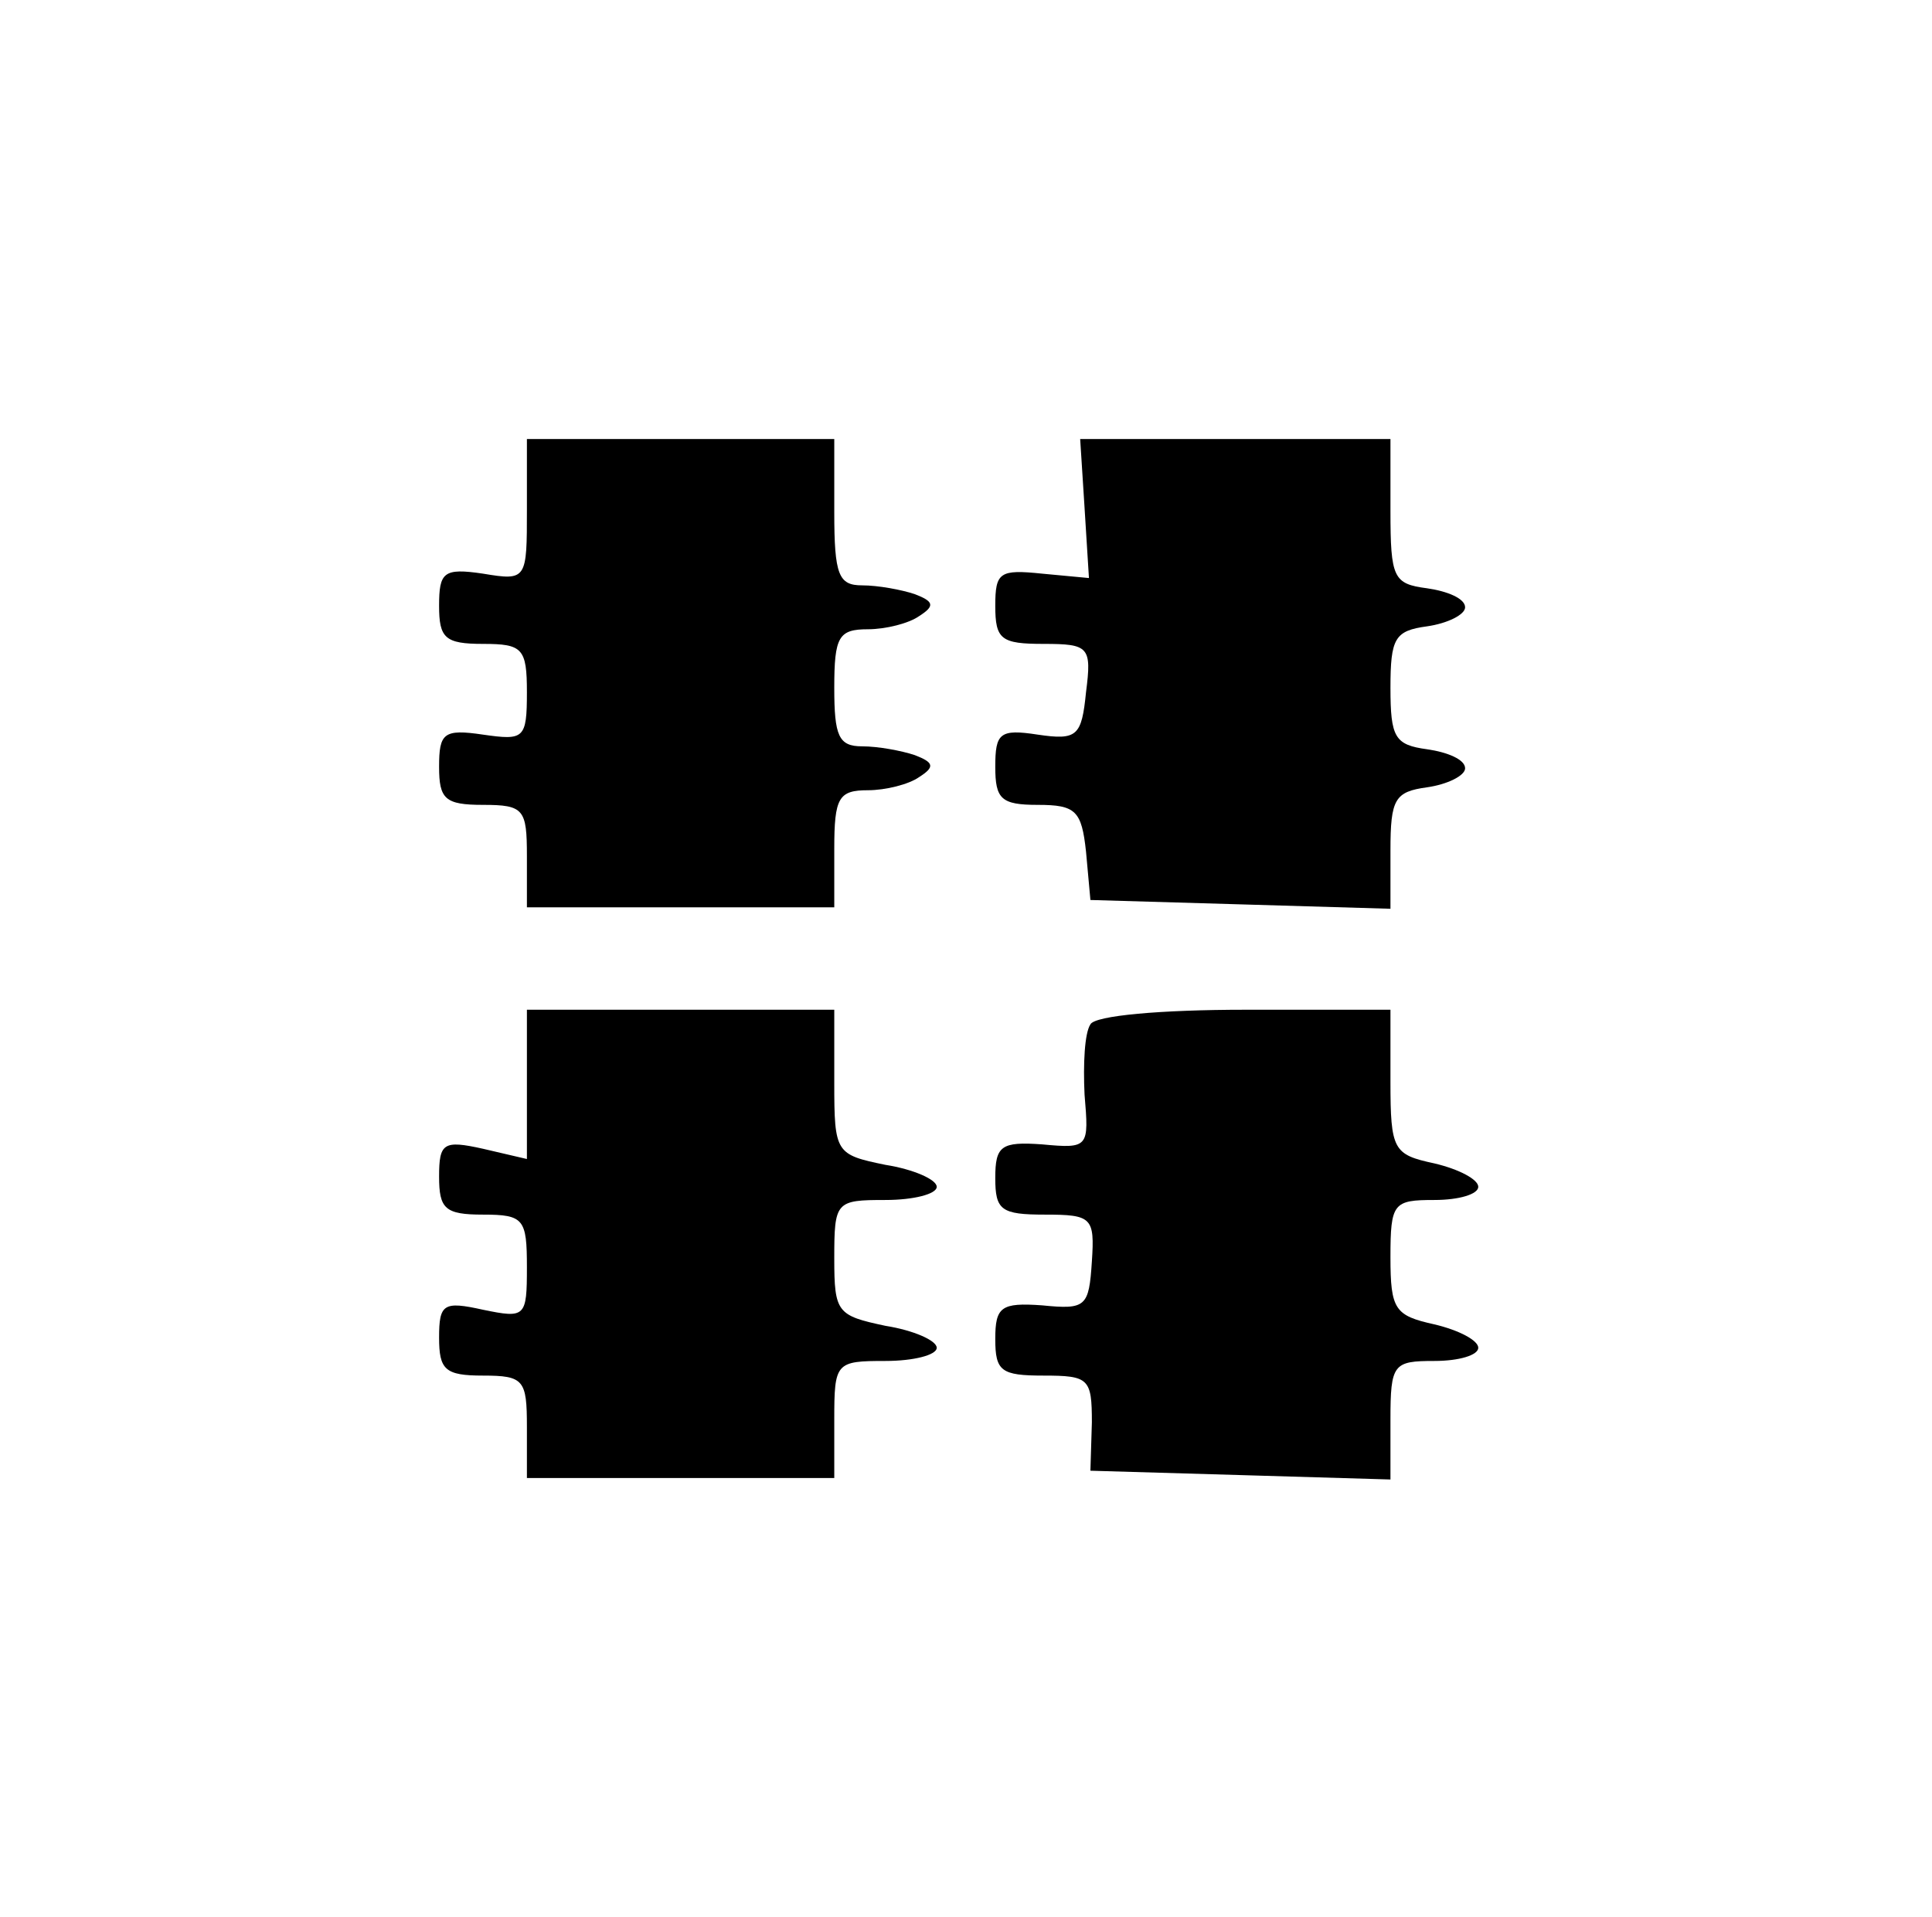 <?xml version="1.0" standalone="no"?>
<!DOCTYPE svg PUBLIC "-//W3C//DTD SVG 20010904//EN"
 "http://www.w3.org/TR/2001/REC-SVG-20010904/DTD/svg10.dtd">
<svg version="1.0" xmlns="http://www.w3.org/2000/svg"
 width="132pt" height="131pt" viewBox="0 0 132 131"
 preserveAspectRatio="xMidYMid meet">
<g transform="translate(0,131) scale(0.1,-0.1)"
fill="#000000" stroke="none">
<path d="M360 962 c0 -48 0 -49 -30 -44 -27 4 -30 1 -30 -22 0 -22 4 -26 30
-26 27 0 30 -3 30 -33 0 -32 -2 -33 -30 -29 -27 4 -30 1 -30 -22 0 -22 4 -26
30 -26 28 0 30 -3 30 -35 l0 -35 105 0 105 0 0 40 c0 35 3 40 23 40 12 0 28 4
35 9 11 7 10 10 -3 15 -9 3 -25 6 -36 6 -16 0 -19 7 -19 40 0 35 3 40 23 40
12 0 28 4 35 9 11 7 10 10 -3 15 -9 3 -25 6 -36 6 -16 0 -19 7 -19 50 l0 50
-105 0 -105 0 0 -48z"/>
<path d="M741 963 l3 -48 -32 3 c-29 3 -32 1 -32 -22 0 -23 4 -26 33 -26 31 0
33 -2 29 -33 -3 -30 -6 -33 -33 -29 -26 4 -29 1 -29 -22 0 -22 4 -26 29 -26
26 0 30 -4 33 -32 l3 -33 103 -3 102 -3 0 40 c0 35 3 40 25 43 14 2 26 8 26
13 0 6 -12 11 -26 13 -22 3 -25 8 -25 42 0 34 3 39 25 42 14 2 26 8 26 13 0 6
-12 11 -26 13 -23 3 -25 7 -25 53 l0 49 -106 0 -106 0 3 -47z"/>
<path d="M360 569 l0 -51 -30 7 c-27 6 -30 4 -30 -19 0 -22 4 -26 30 -26 28 0
30 -3 30 -36 0 -34 -1 -35 -30 -29 -27 6 -30 4 -30 -19 0 -22 4 -26 30 -26 28
0 30 -3 30 -35 l0 -35 105 0 105 0 0 40 c0 39 1 40 35 40 19 0 35 4 35 9 0 5
-16 12 -35 15 -33 7 -35 9 -35 46 0 39 1 40 35 40 19 0 35 4 35 9 0 5 -16 12
-35 15 -34 7 -35 8 -35 56 l0 50 -105 0 -105 0 0 -51z"/>
<path d="M745 610 c-4 -6 -5 -27 -4 -48 3 -36 3 -37 -29 -34 -28 2 -32 -1 -32
-23 0 -22 4 -25 34 -25 32 0 34 -2 32 -32 -2 -31 -4 -33 -34 -30 -28 2 -32 -1
-32 -23 0 -22 4 -25 33 -25 31 0 33 -2 33 -32 l-1 -33 103 -3 102 -3 0 41 c0
38 2 40 30 40 17 0 30 4 30 9 0 5 -13 12 -30 16 -27 6 -30 10 -30 46 0 37 2
39 30 39 17 0 30 4 30 9 0 5 -13 12 -30 16 -28 6 -30 9 -30 56 l0 49 -99 0
c-58 0 -103 -4 -106 -10z"/>
</g>
</svg>
